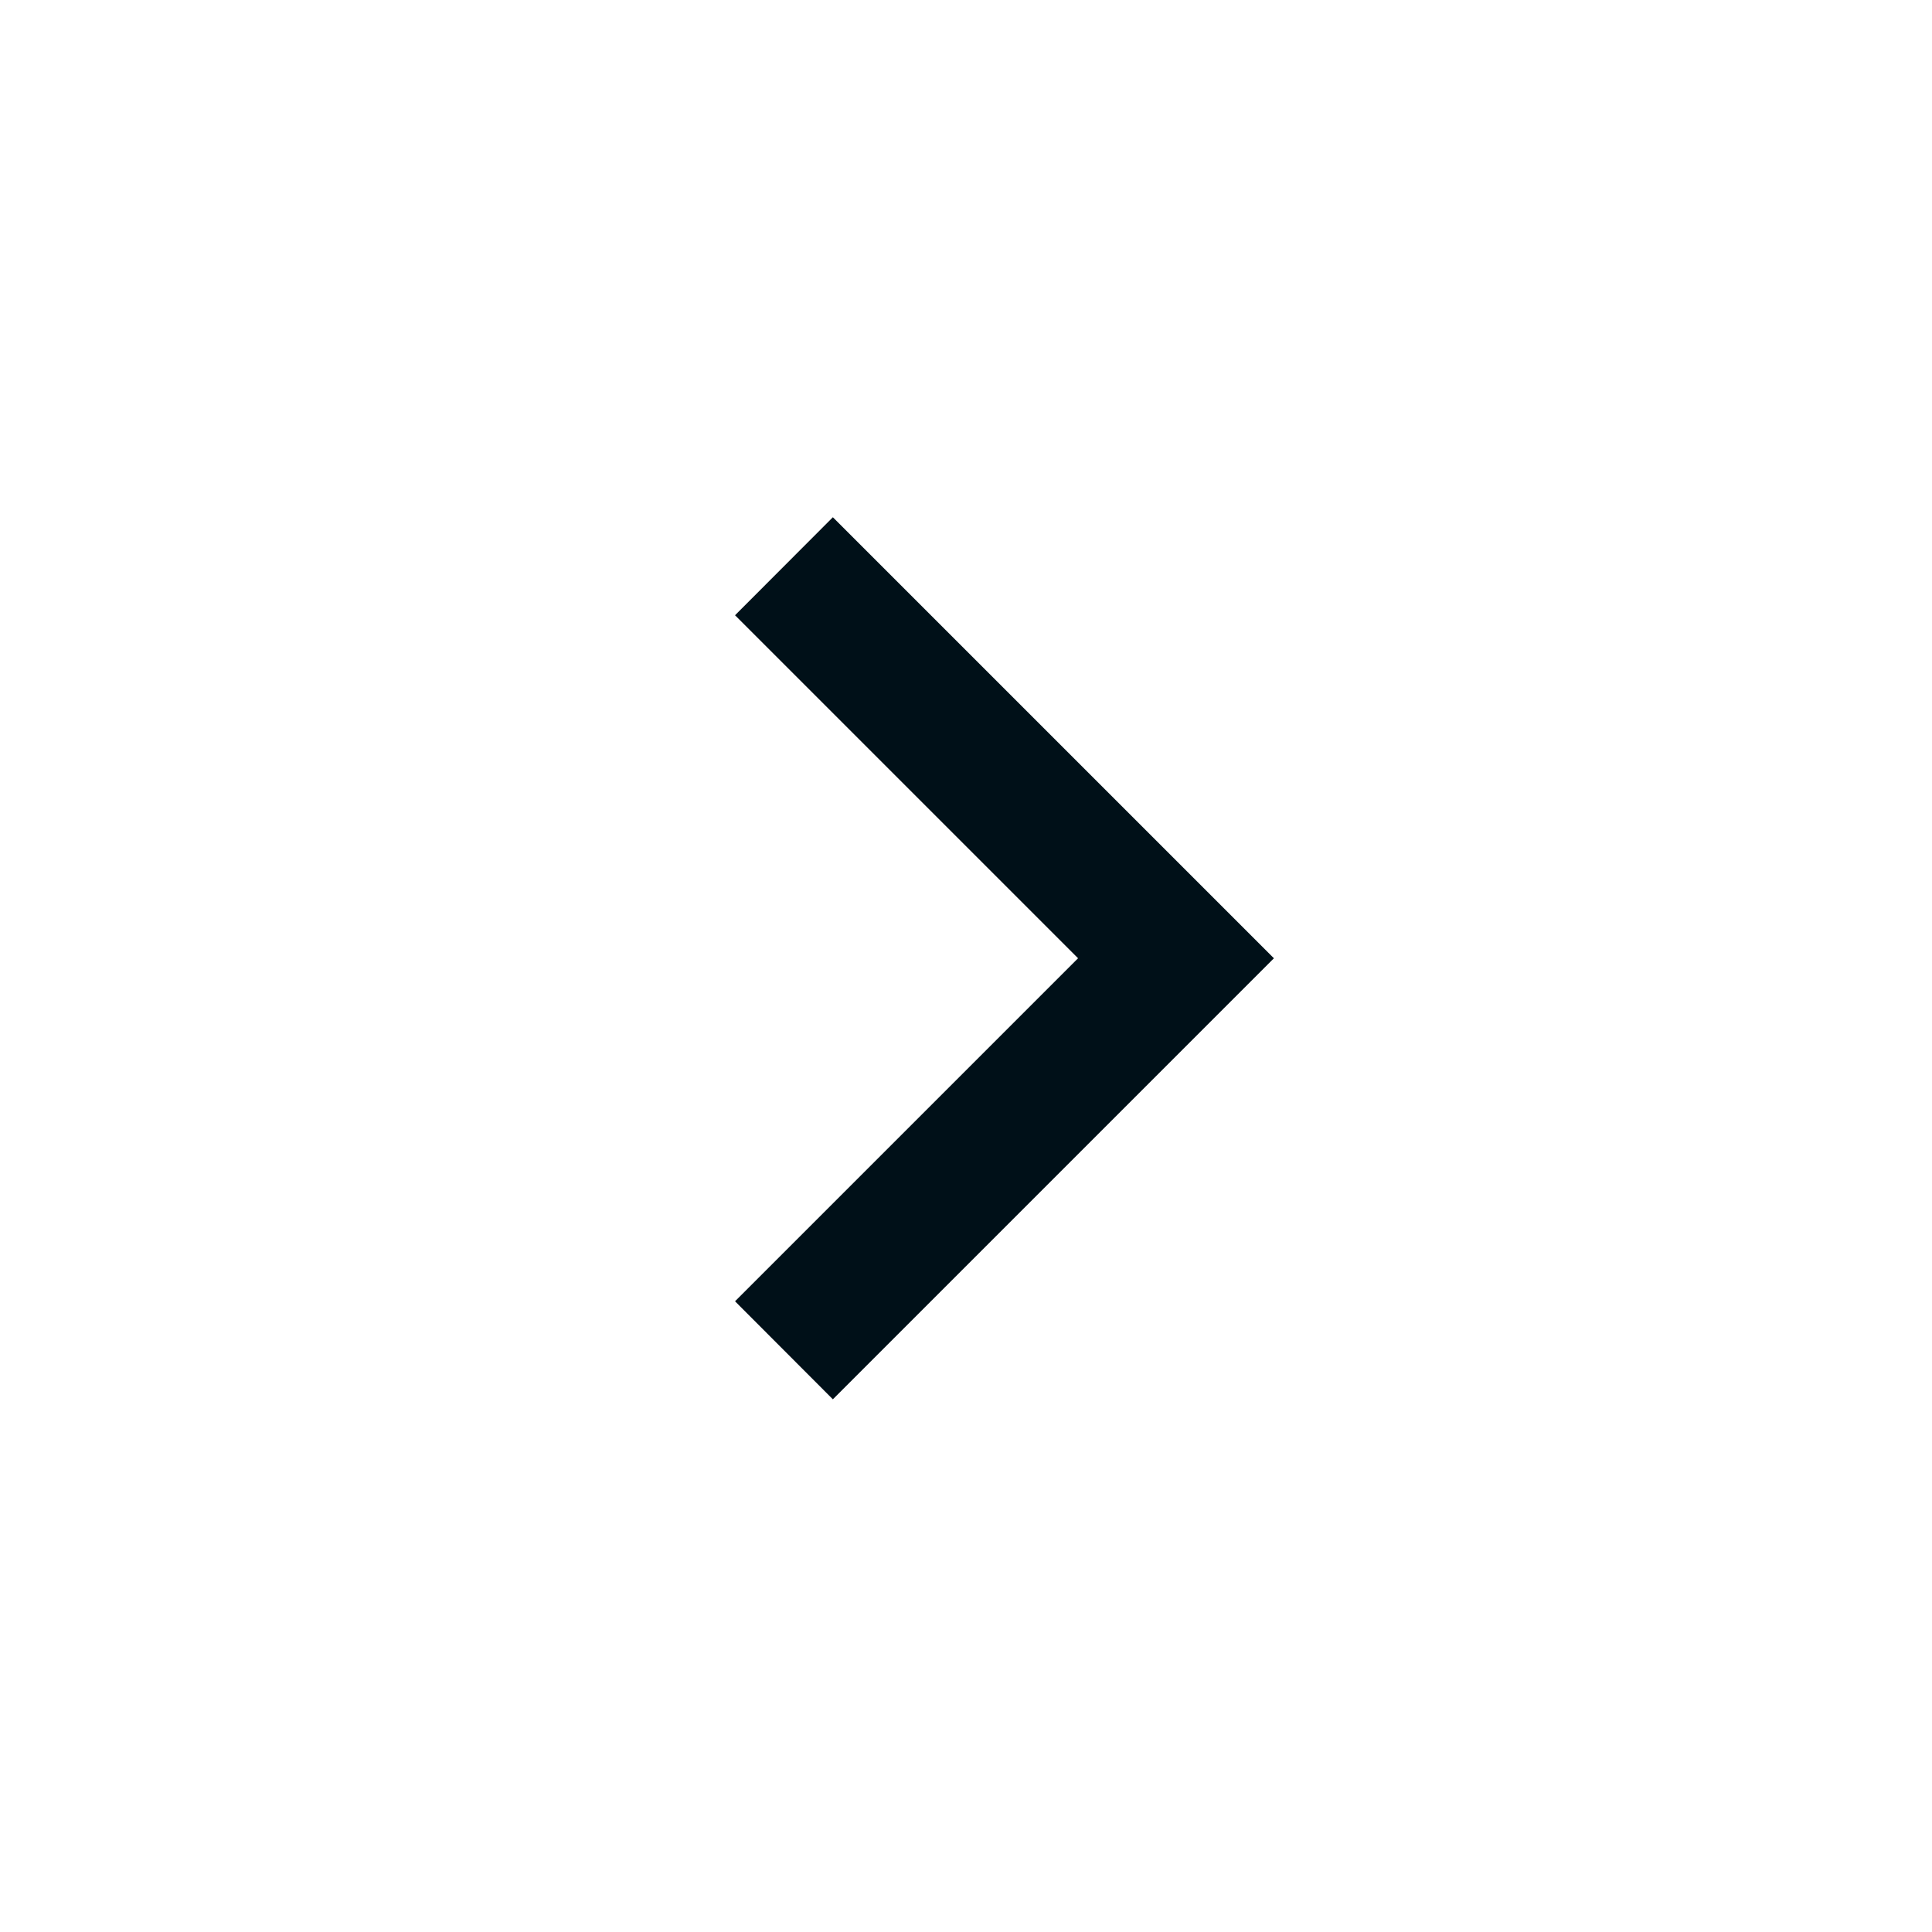 <svg width="11" height="11" viewBox="0 0 11 11" fill="none" xmlns="http://www.w3.org/2000/svg">
<path d="M6.138 5.456L4.185 3.503L4.742 2.945L7.253 5.456L4.742 7.967L4.185 7.409L6.138 5.456Z" fill="#001018"/>
</svg>

